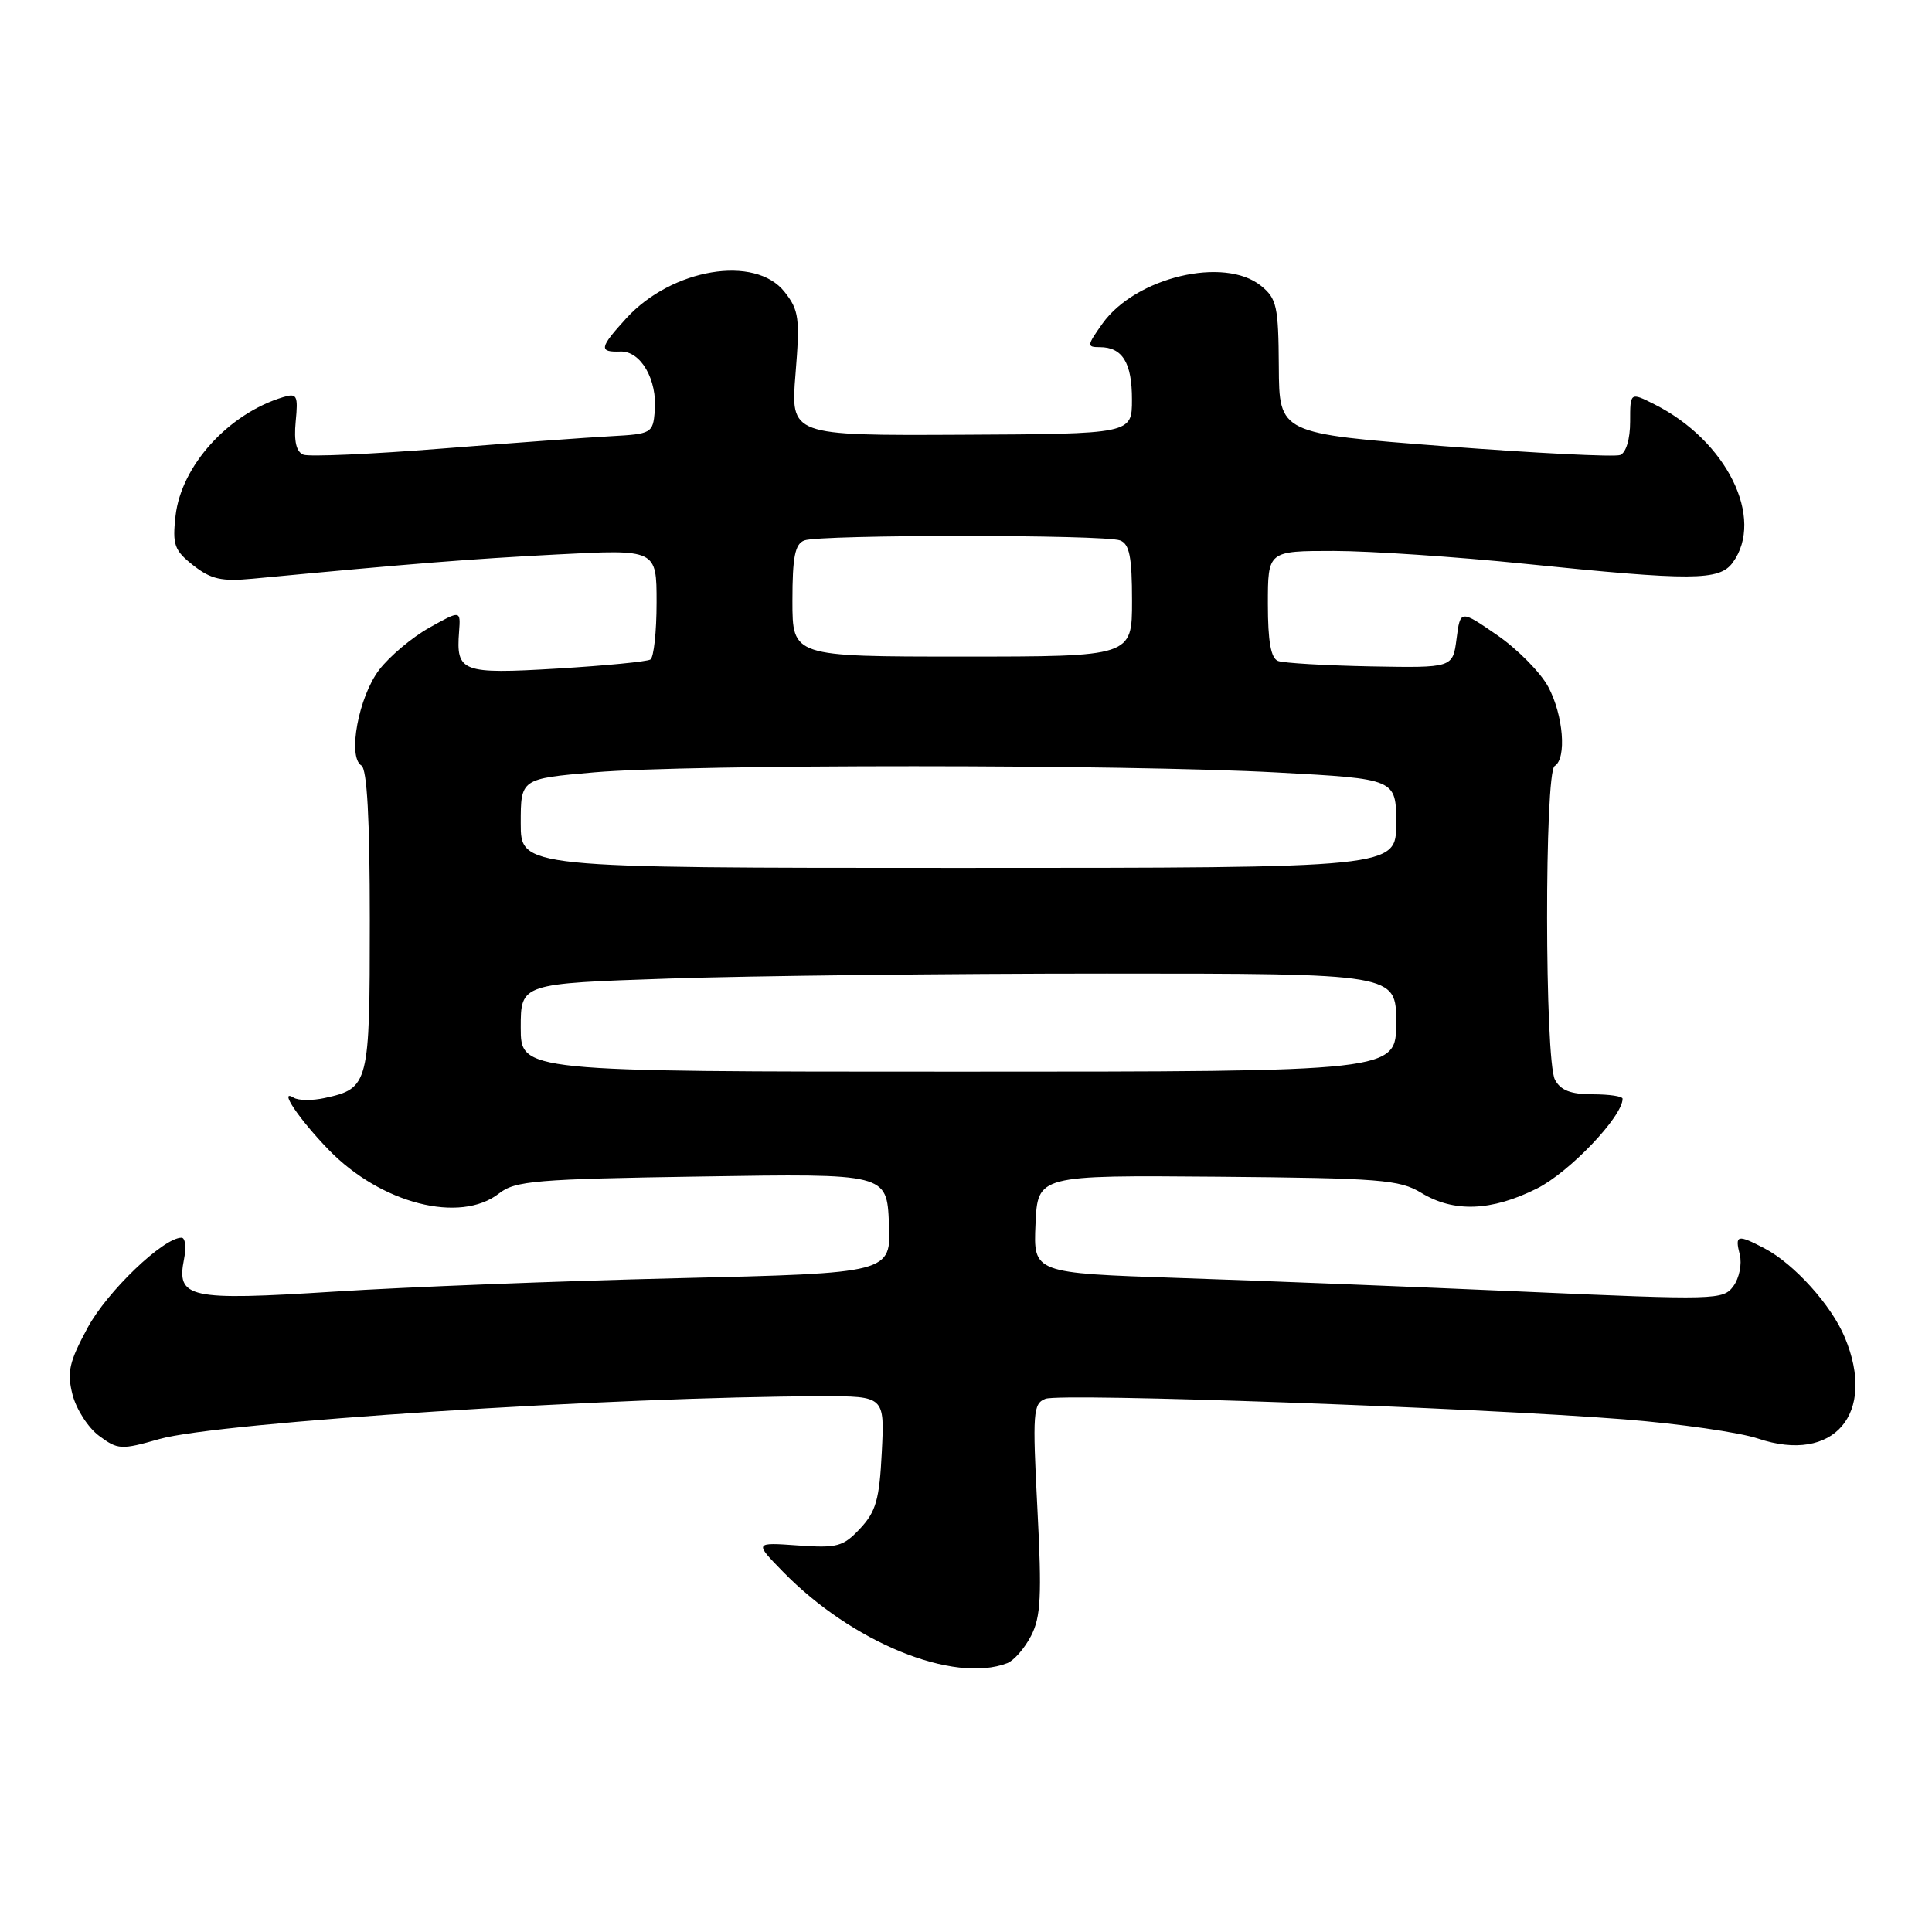 <?xml version="1.0" encoding="UTF-8" standalone="no"?>
<!DOCTYPE svg PUBLIC "-//W3C//DTD SVG 1.1//EN" "http://www.w3.org/Graphics/SVG/1.1/DTD/svg11.dtd" >
<svg xmlns="http://www.w3.org/2000/svg" xmlns:xlink="http://www.w3.org/1999/xlink" version="1.1" viewBox="0 0 256 256">
 <g >
 <path fill="currentColor"
d=" M 133.46 220.38 C 134.35 220.04 135.77 218.41 136.62 216.76 C 137.92 214.26 138.06 211.46 137.46 199.90 C 136.80 187.13 136.89 185.98 138.53 185.35 C 140.58 184.56 195.39 186.51 215.20 188.07 C 222.51 188.65 230.50 189.80 232.95 190.62 C 242.99 193.99 248.68 187.35 244.45 177.22 C 242.67 172.94 237.73 167.47 233.80 165.41 C 230.20 163.53 229.86 163.61 230.53 166.25 C 230.84 167.49 230.46 169.36 229.69 170.41 C 228.34 172.26 227.45 172.28 201.90 171.15 C 187.38 170.51 166.82 169.69 156.21 169.34 C 136.92 168.69 136.92 168.69 137.21 162.20 C 137.50 155.72 137.50 155.72 161.33 155.92 C 182.91 156.11 185.45 156.31 188.33 158.06 C 192.63 160.68 197.61 160.50 203.64 157.49 C 207.93 155.35 215.00 147.95 215.00 145.59 C 215.00 145.26 213.22 145.00 211.04 145.00 C 208.14 145.00 206.79 144.48 206.04 143.07 C 204.67 140.51 204.64 102.34 206.00 101.50 C 207.62 100.50 207.15 94.75 205.15 91.01 C 204.13 89.11 201.09 86.03 198.40 84.17 C 193.50 80.79 193.50 80.79 193.00 84.64 C 192.50 88.50 192.50 88.50 181.59 88.30 C 175.59 88.18 170.08 87.86 169.34 87.58 C 168.40 87.21 168.00 84.99 168.00 80.03 C 168.00 73.00 168.00 73.00 176.75 73.00 C 181.56 73.01 192.93 73.77 202.00 74.70 C 224.29 76.98 227.82 76.96 229.59 74.55 C 233.88 68.69 228.81 58.41 219.25 53.59 C 216.00 51.95 216.00 51.95 216.00 55.87 C 216.00 58.19 215.46 59.99 214.68 60.29 C 213.95 60.57 203.49 60.05 191.43 59.13 C 169.50 57.45 169.50 57.45 169.45 48.59 C 169.40 40.58 169.18 39.56 167.09 37.87 C 162.22 33.93 150.46 36.74 146.08 42.88 C 144.01 45.80 143.98 46.00 145.73 46.00 C 148.73 46.00 150.00 48.08 149.99 52.95 C 149.99 57.50 149.99 57.50 127.37 57.61 C 104.75 57.72 104.75 57.72 105.41 49.54 C 106.01 42.16 105.87 41.10 103.96 38.68 C 100.07 33.73 89.02 35.57 82.98 42.18 C 79.42 46.08 79.31 46.68 82.20 46.58 C 84.91 46.48 87.12 50.32 86.76 54.50 C 86.51 57.40 86.31 57.51 81.00 57.80 C 77.97 57.96 67.87 58.70 58.55 59.44 C 49.22 60.18 40.97 60.54 40.21 60.25 C 39.26 59.88 38.93 58.50 39.18 55.86 C 39.52 52.38 39.35 52.07 37.53 52.62 C 30.28 54.80 24.01 61.71 23.26 68.35 C 22.83 72.20 23.09 72.93 25.62 74.92 C 27.97 76.76 29.36 77.07 33.49 76.68 C 55.02 74.64 62.13 74.08 73.75 73.47 C 87.00 72.78 87.00 72.78 87.00 79.83 C 87.00 83.71 86.63 87.11 86.18 87.39 C 85.73 87.67 80.17 88.21 73.82 88.59 C 61.16 89.34 60.42 89.06 60.83 83.70 C 61.04 80.85 61.04 80.85 56.89 83.17 C 54.60 84.45 51.61 86.97 50.24 88.76 C 47.52 92.32 46.03 100.28 47.88 101.43 C 48.64 101.90 49.00 108.45 49.00 121.99 C 49.00 143.72 48.88 144.21 43.03 145.49 C 41.39 145.85 39.54 145.84 38.92 145.45 C 36.84 144.17 39.64 148.32 43.57 152.37 C 50.49 159.49 60.96 162.17 66.12 158.14 C 68.26 156.46 70.97 156.23 93.00 155.89 C 117.50 155.50 117.50 155.50 117.79 162.10 C 118.08 168.70 118.08 168.70 89.79 169.37 C 74.23 169.74 53.74 170.54 44.25 171.15 C 24.96 172.37 23.35 172.02 24.39 166.81 C 24.70 165.26 24.55 164.00 24.05 164.00 C 21.64 164.00 14.19 171.14 11.61 175.93 C 9.16 180.47 8.85 181.82 9.61 184.80 C 10.10 186.73 11.68 189.19 13.13 190.26 C 15.62 192.11 16.05 192.13 21.13 190.68 C 28.92 188.46 81.58 185.06 108.86 185.01 C 117.22 185.00 117.22 185.00 116.84 192.44 C 116.53 198.68 116.07 200.30 113.98 202.53 C 111.73 204.94 110.95 205.15 105.73 204.78 C 99.95 204.37 99.95 204.37 103.73 208.24 C 112.88 217.63 126.32 223.11 133.46 220.38 Z  M 69.00 136.16 C 69.00 130.32 69.00 130.32 88.66 129.66 C 99.47 129.30 125.57 129.00 146.66 129.00 C 185.00 129.00 185.00 129.00 185.00 135.50 C 185.00 142.00 185.00 142.00 127.00 142.00 C 69.00 142.00 69.00 142.00 69.00 136.16 Z  M 69.00 109.09 C 69.00 103.19 69.00 103.19 78.75 102.34 C 91.40 101.25 149.00 101.26 169.25 102.36 C 185.00 103.21 185.00 103.21 185.00 109.11 C 185.00 115.00 185.00 115.00 127.00 115.00 C 69.00 115.00 69.00 115.00 69.00 109.09 Z  M 105.00 79.61 C 105.00 73.79 105.34 72.08 106.58 71.61 C 108.64 70.82 146.36 70.82 148.42 71.61 C 149.66 72.08 150.00 73.79 150.00 79.61 C 150.00 87.00 150.00 87.00 127.50 87.00 C 105.00 87.00 105.00 87.00 105.00 79.61 Z "/>
</g>
</svg>